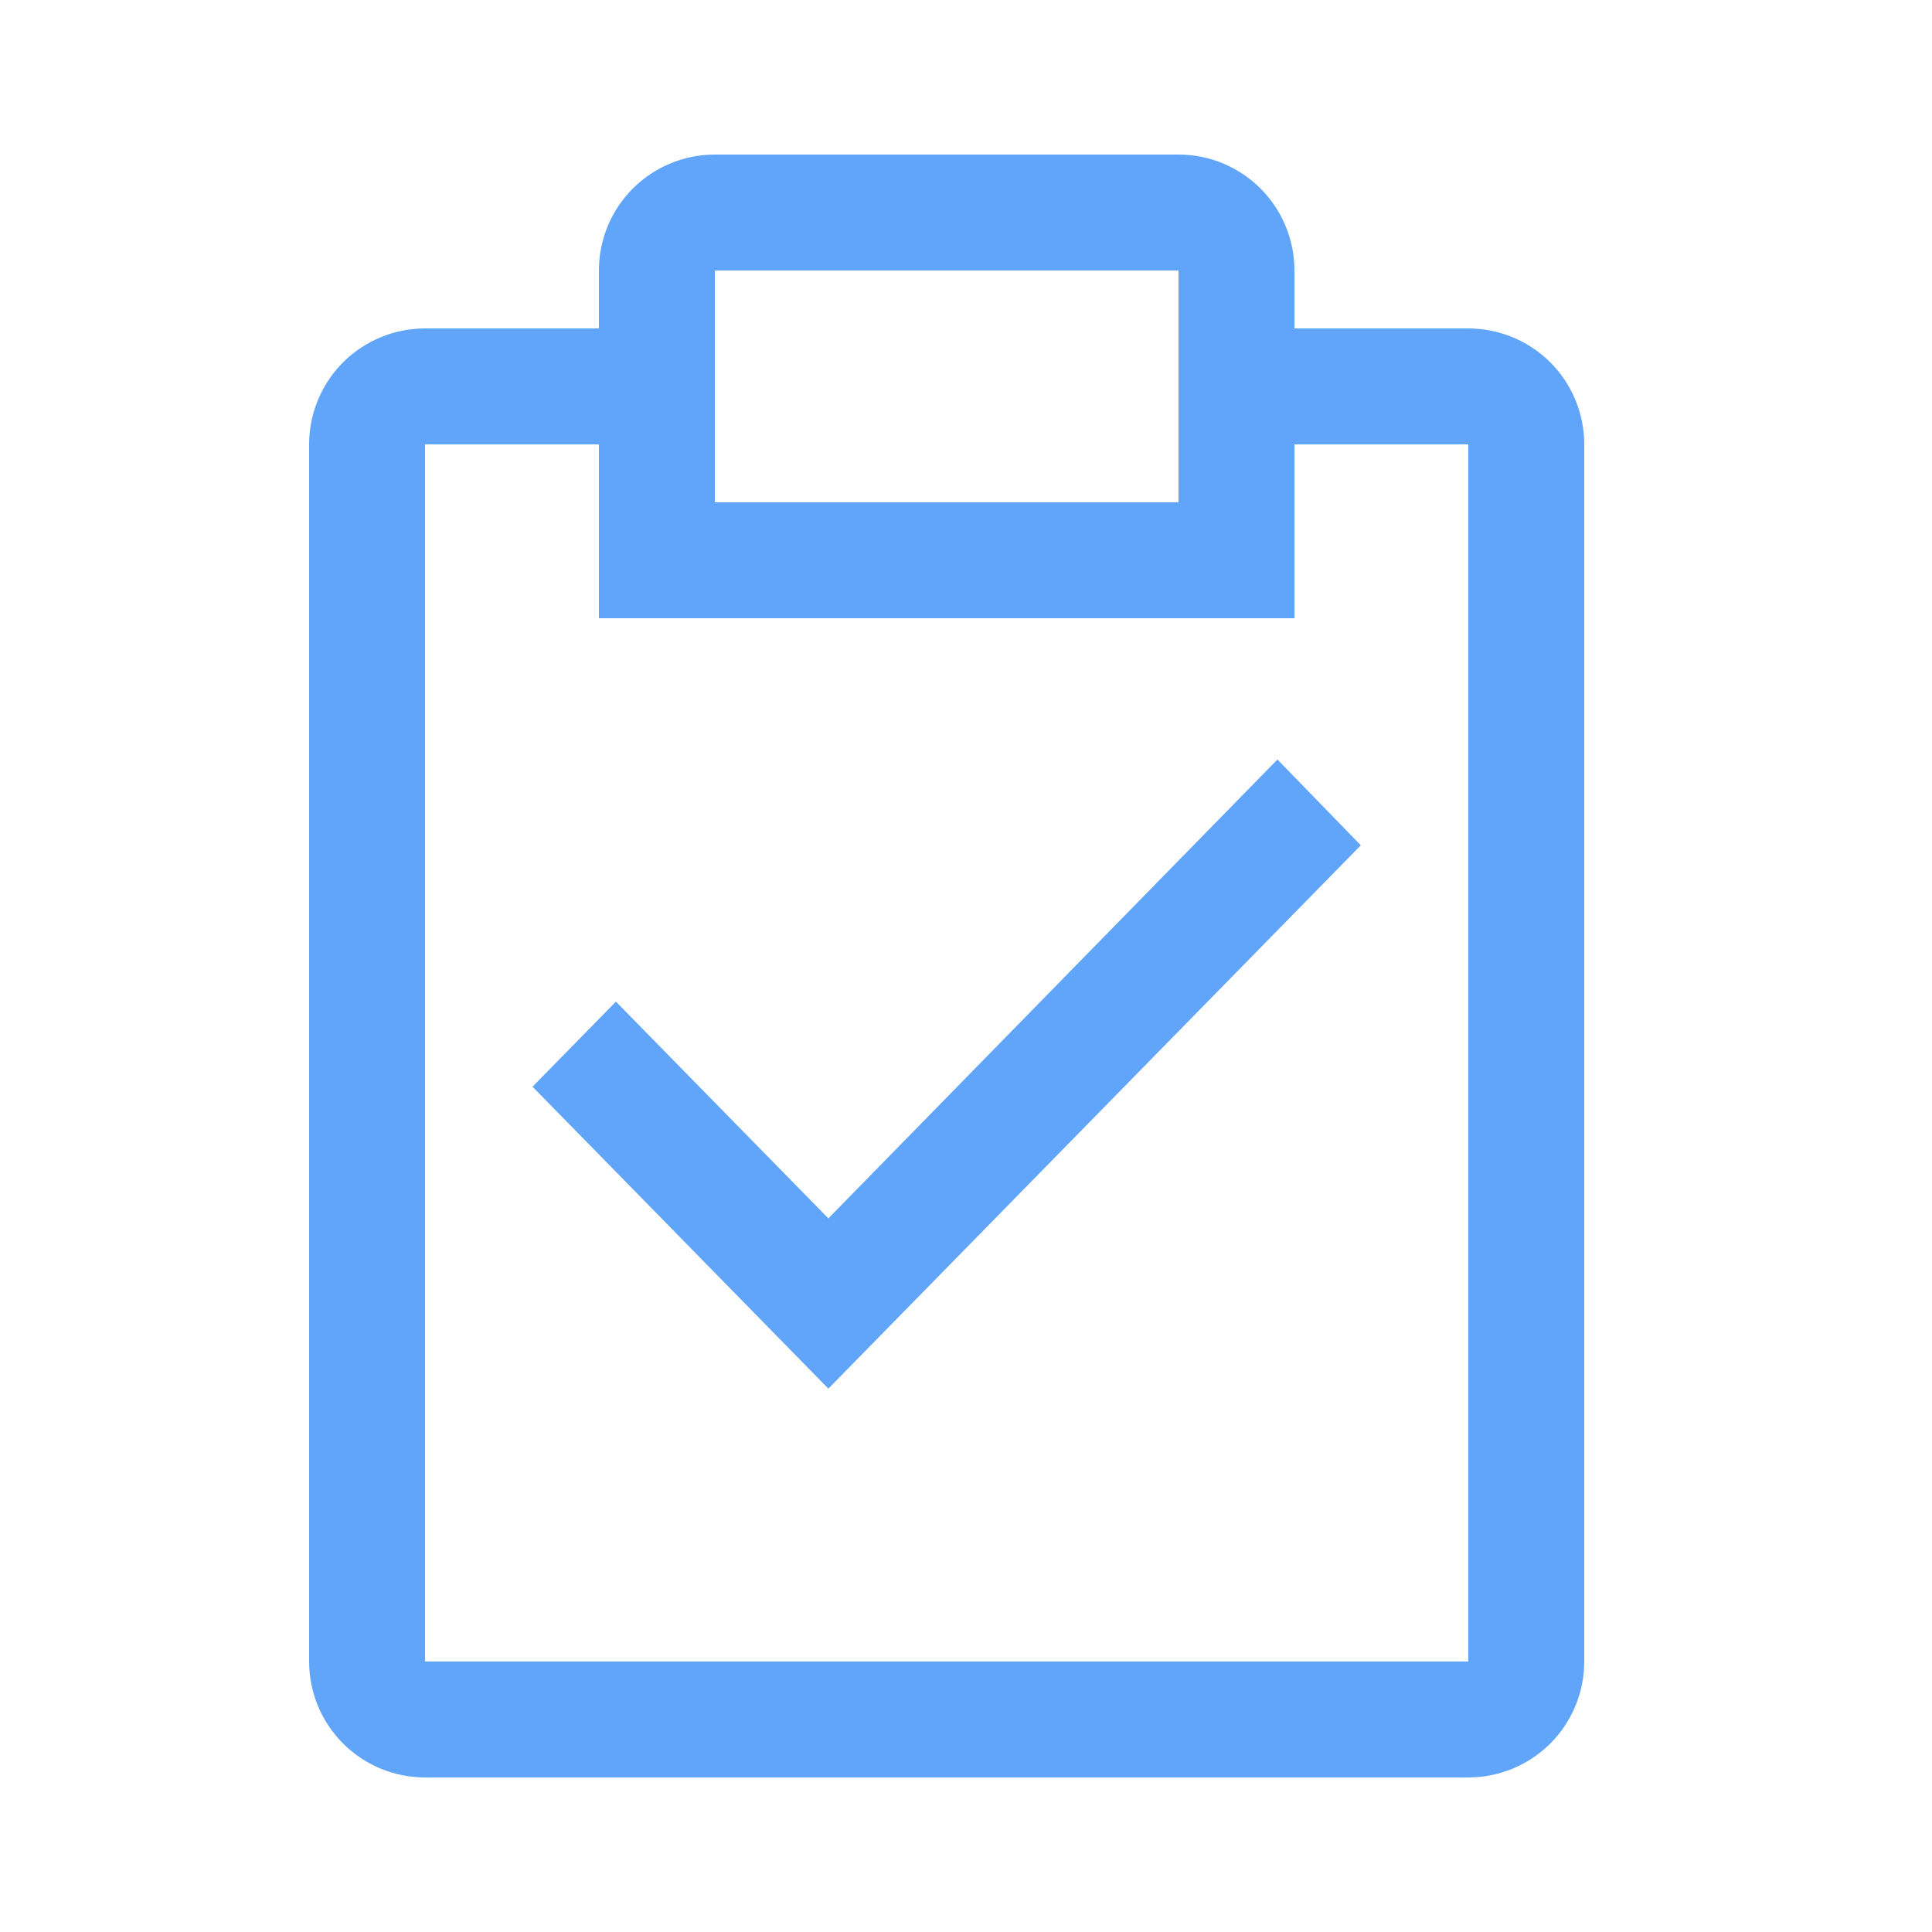<svg width="25" height="25" viewBox="0 0 25 25" fill="none" xmlns="http://www.w3.org/2000/svg">
<path d="M19 4.25H16.75V3.5C16.75 3.102 16.592 2.721 16.311 2.439C16.029 2.158 15.648 2 15.25 2H9.25C8.852 2 8.471 2.158 8.189 2.439C7.908 2.721 7.75 3.102 7.75 3.5V4.25H5.5C5.102 4.25 4.721 4.408 4.439 4.689C4.158 4.971 4 5.352 4 5.75V21.5C4 21.898 4.158 22.279 4.439 22.561C4.721 22.842 5.102 23 5.5 23H19C19.398 23 19.779 22.842 20.061 22.561C20.342 22.279 20.5 21.898 20.5 21.5V5.75C20.5 5.352 20.342 4.971 20.061 4.689C19.779 4.408 19.398 4.25 19 4.25ZM9.25 3.5H15.25V6.5H9.25V3.5ZM19 21.5H5.5V5.75H7.75V8H16.75V5.75H19V21.5Z" fill="#60A5FA"/>
<path d="M10.719 15.766L7.97 12.961L6.891 14.062L10.719 17.969L17.609 10.938L16.53 9.828L10.719 15.766Z" fill="#60A5FA"/>
</svg>
